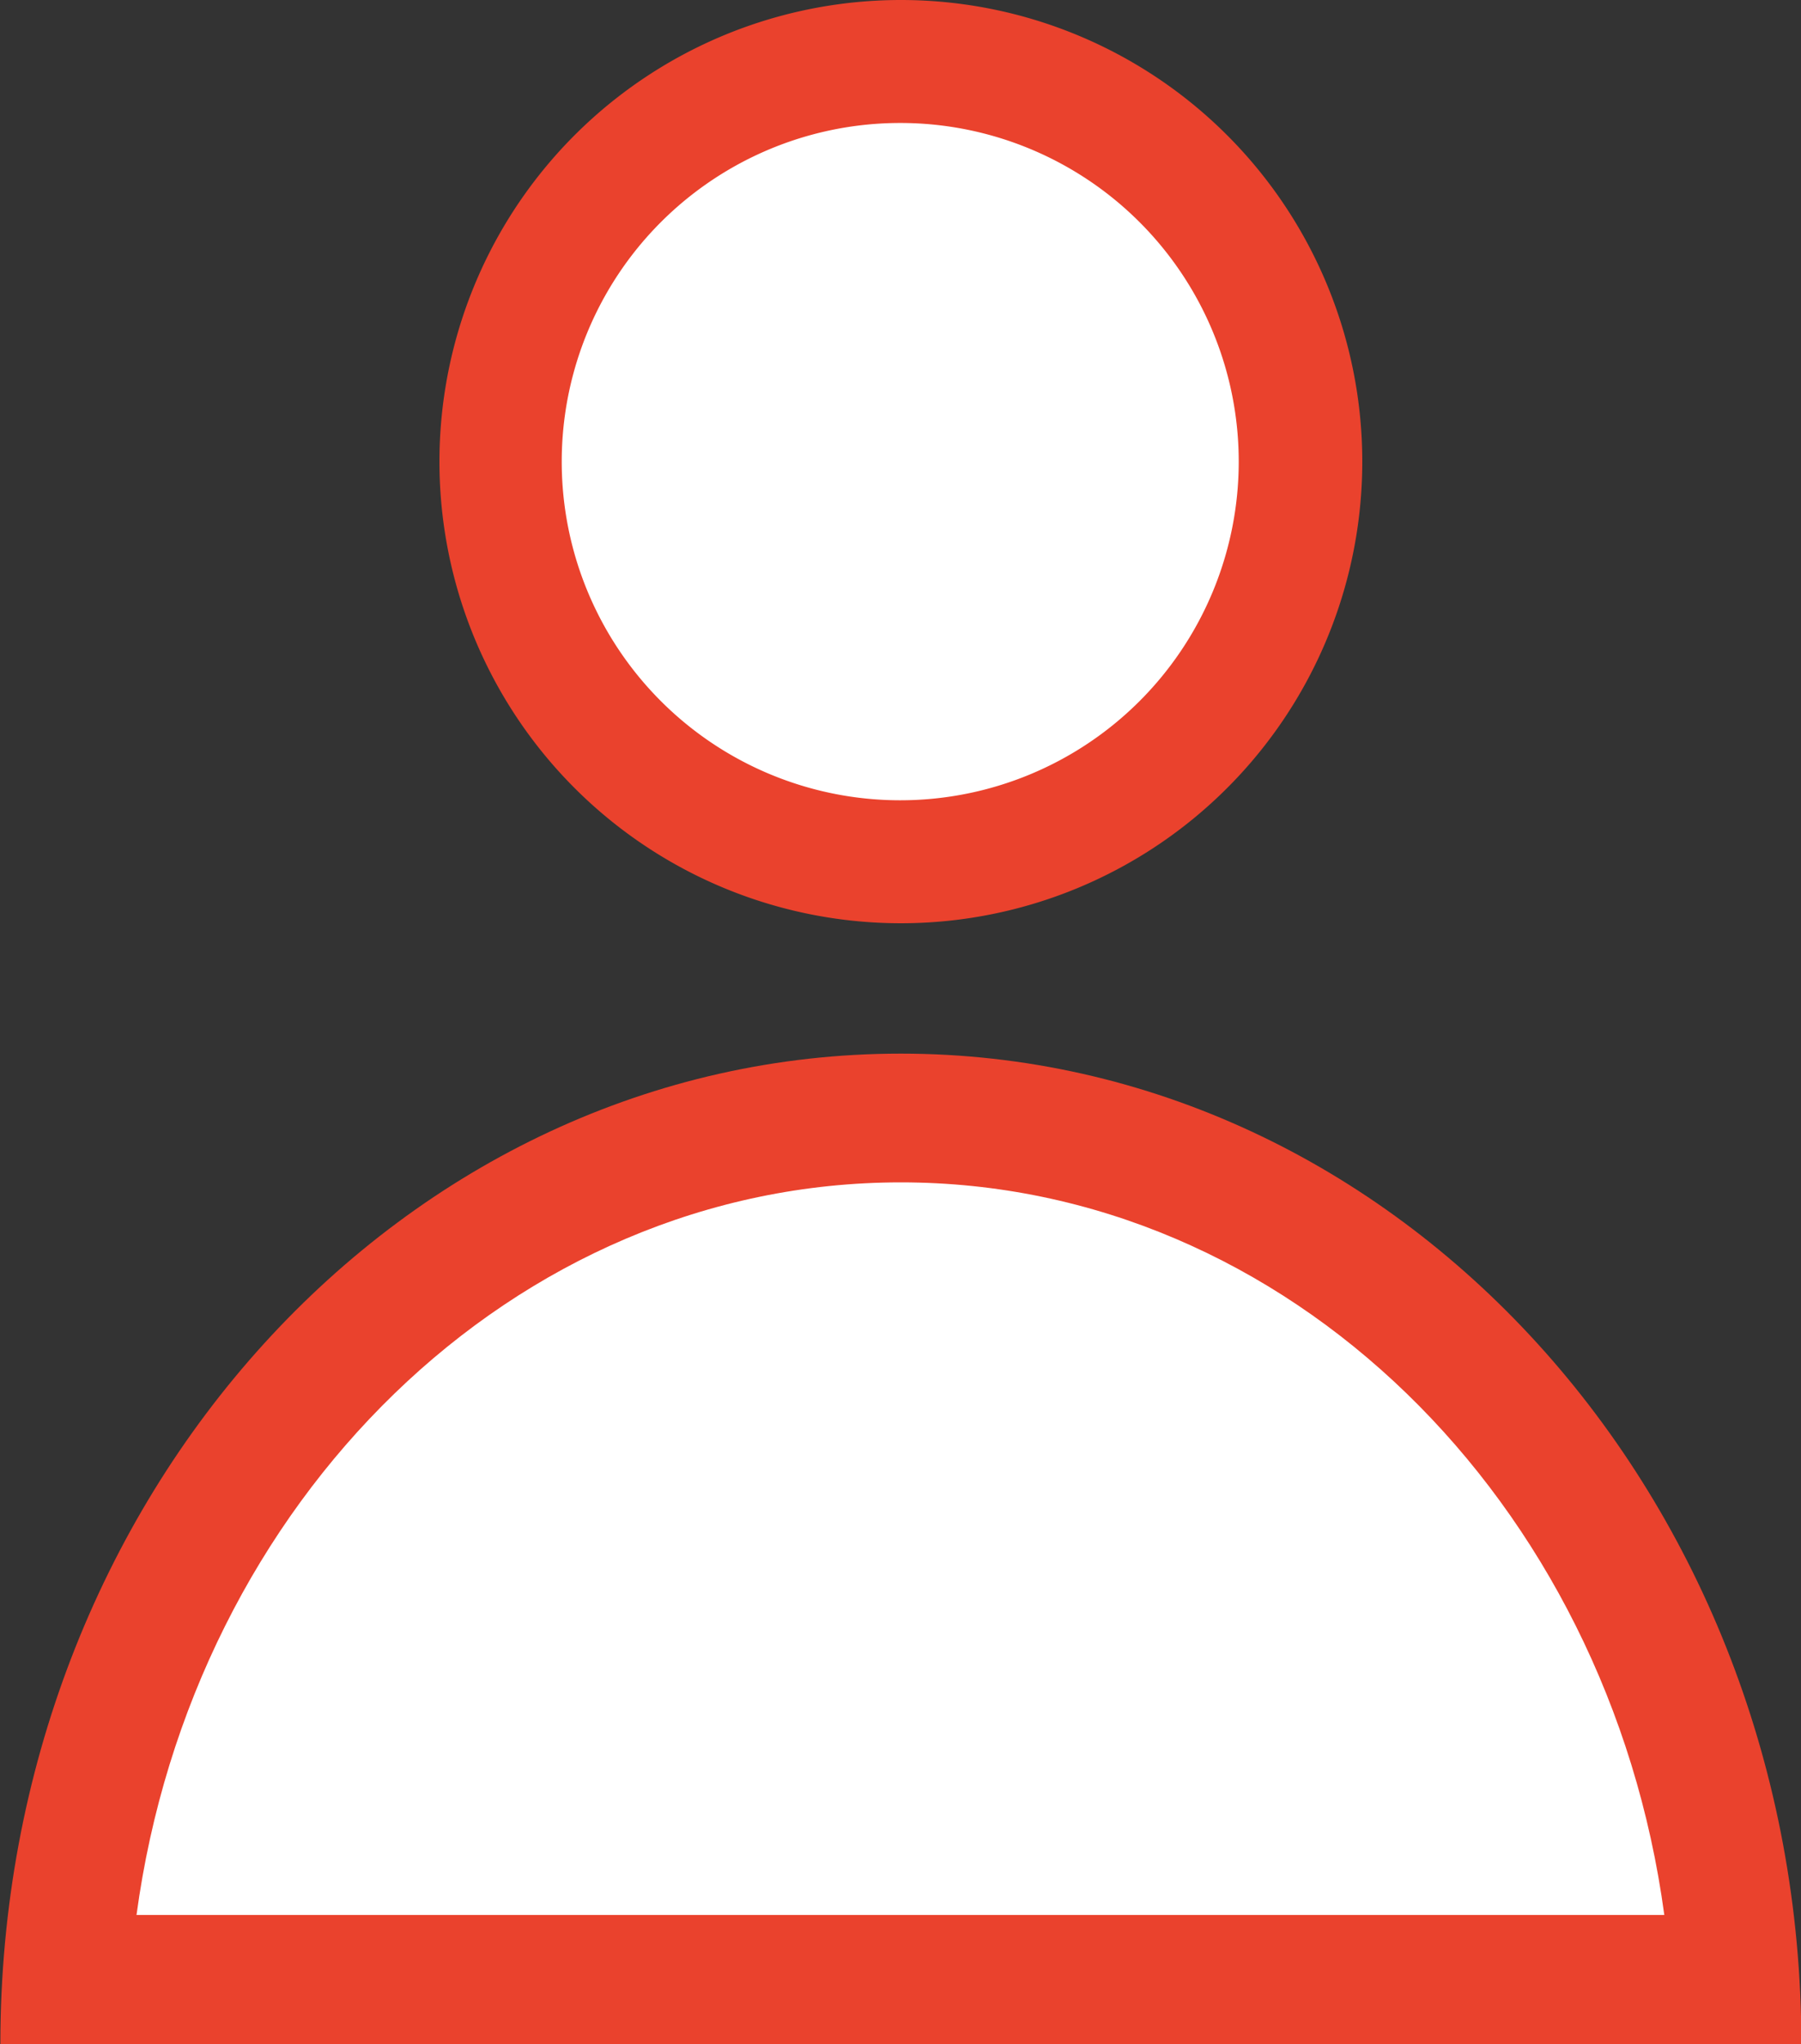 <svg xmlns="http://www.w3.org/2000/svg" width="20" height="22.688" viewBox="0 0 20 22.688">
  <rect x="0" y="0" width="20" height="22.688" fill="#333333" stroke="none"/>
  <g id="Group_623" data-name="Group 623" transform="translate(-97 -570)">
    <g id="Group_622" data-name="Group 622" transform="translate(-919 509.688)">
      <g id="アートボード_62_のコピー" data-name="アートボード 62 のコピー" transform="translate(1014.658 56.119)">
        <circle id="Ellipse_153" data-name="Ellipse 153" cx="4.44" cy="4.44" r="4.44" transform="translate(6.899 4.875)" fill="#fff"/>
        <path id="Path_969" data-name="Path 969" d="M11.346,5.558A3.759,3.759,0,1,1,7.58,9.315a3.759,3.759,0,0,1,3.766-3.757m0-1.365A5.124,5.124,0,1,0,16.47,9.316,5.124,5.124,0,0,0,11.346,4.193Z" fill="#ea422d"/>
        <path id="Path_970" data-name="Path 970" d="M2.07,26.169C2.4,20.831,6.432,16.6,11.346,16.6s8.934,4.227,9.267,9.562Z" fill="#fff"/>
        <path id="Path_971" data-name="Path 971" d="M11.346,17.317c4.291,0,7.858,3.536,8.478,8.132H2.858c.619-4.588,4.187-8.132,8.488-8.132m0-1.429c-5.527,0-10,4.921-10,10.993h20c0-6.072-4.478-10.993-10-10.993Z" fill="#ea422d"/>
      </g>
    </g>
  </g>
</svg>
